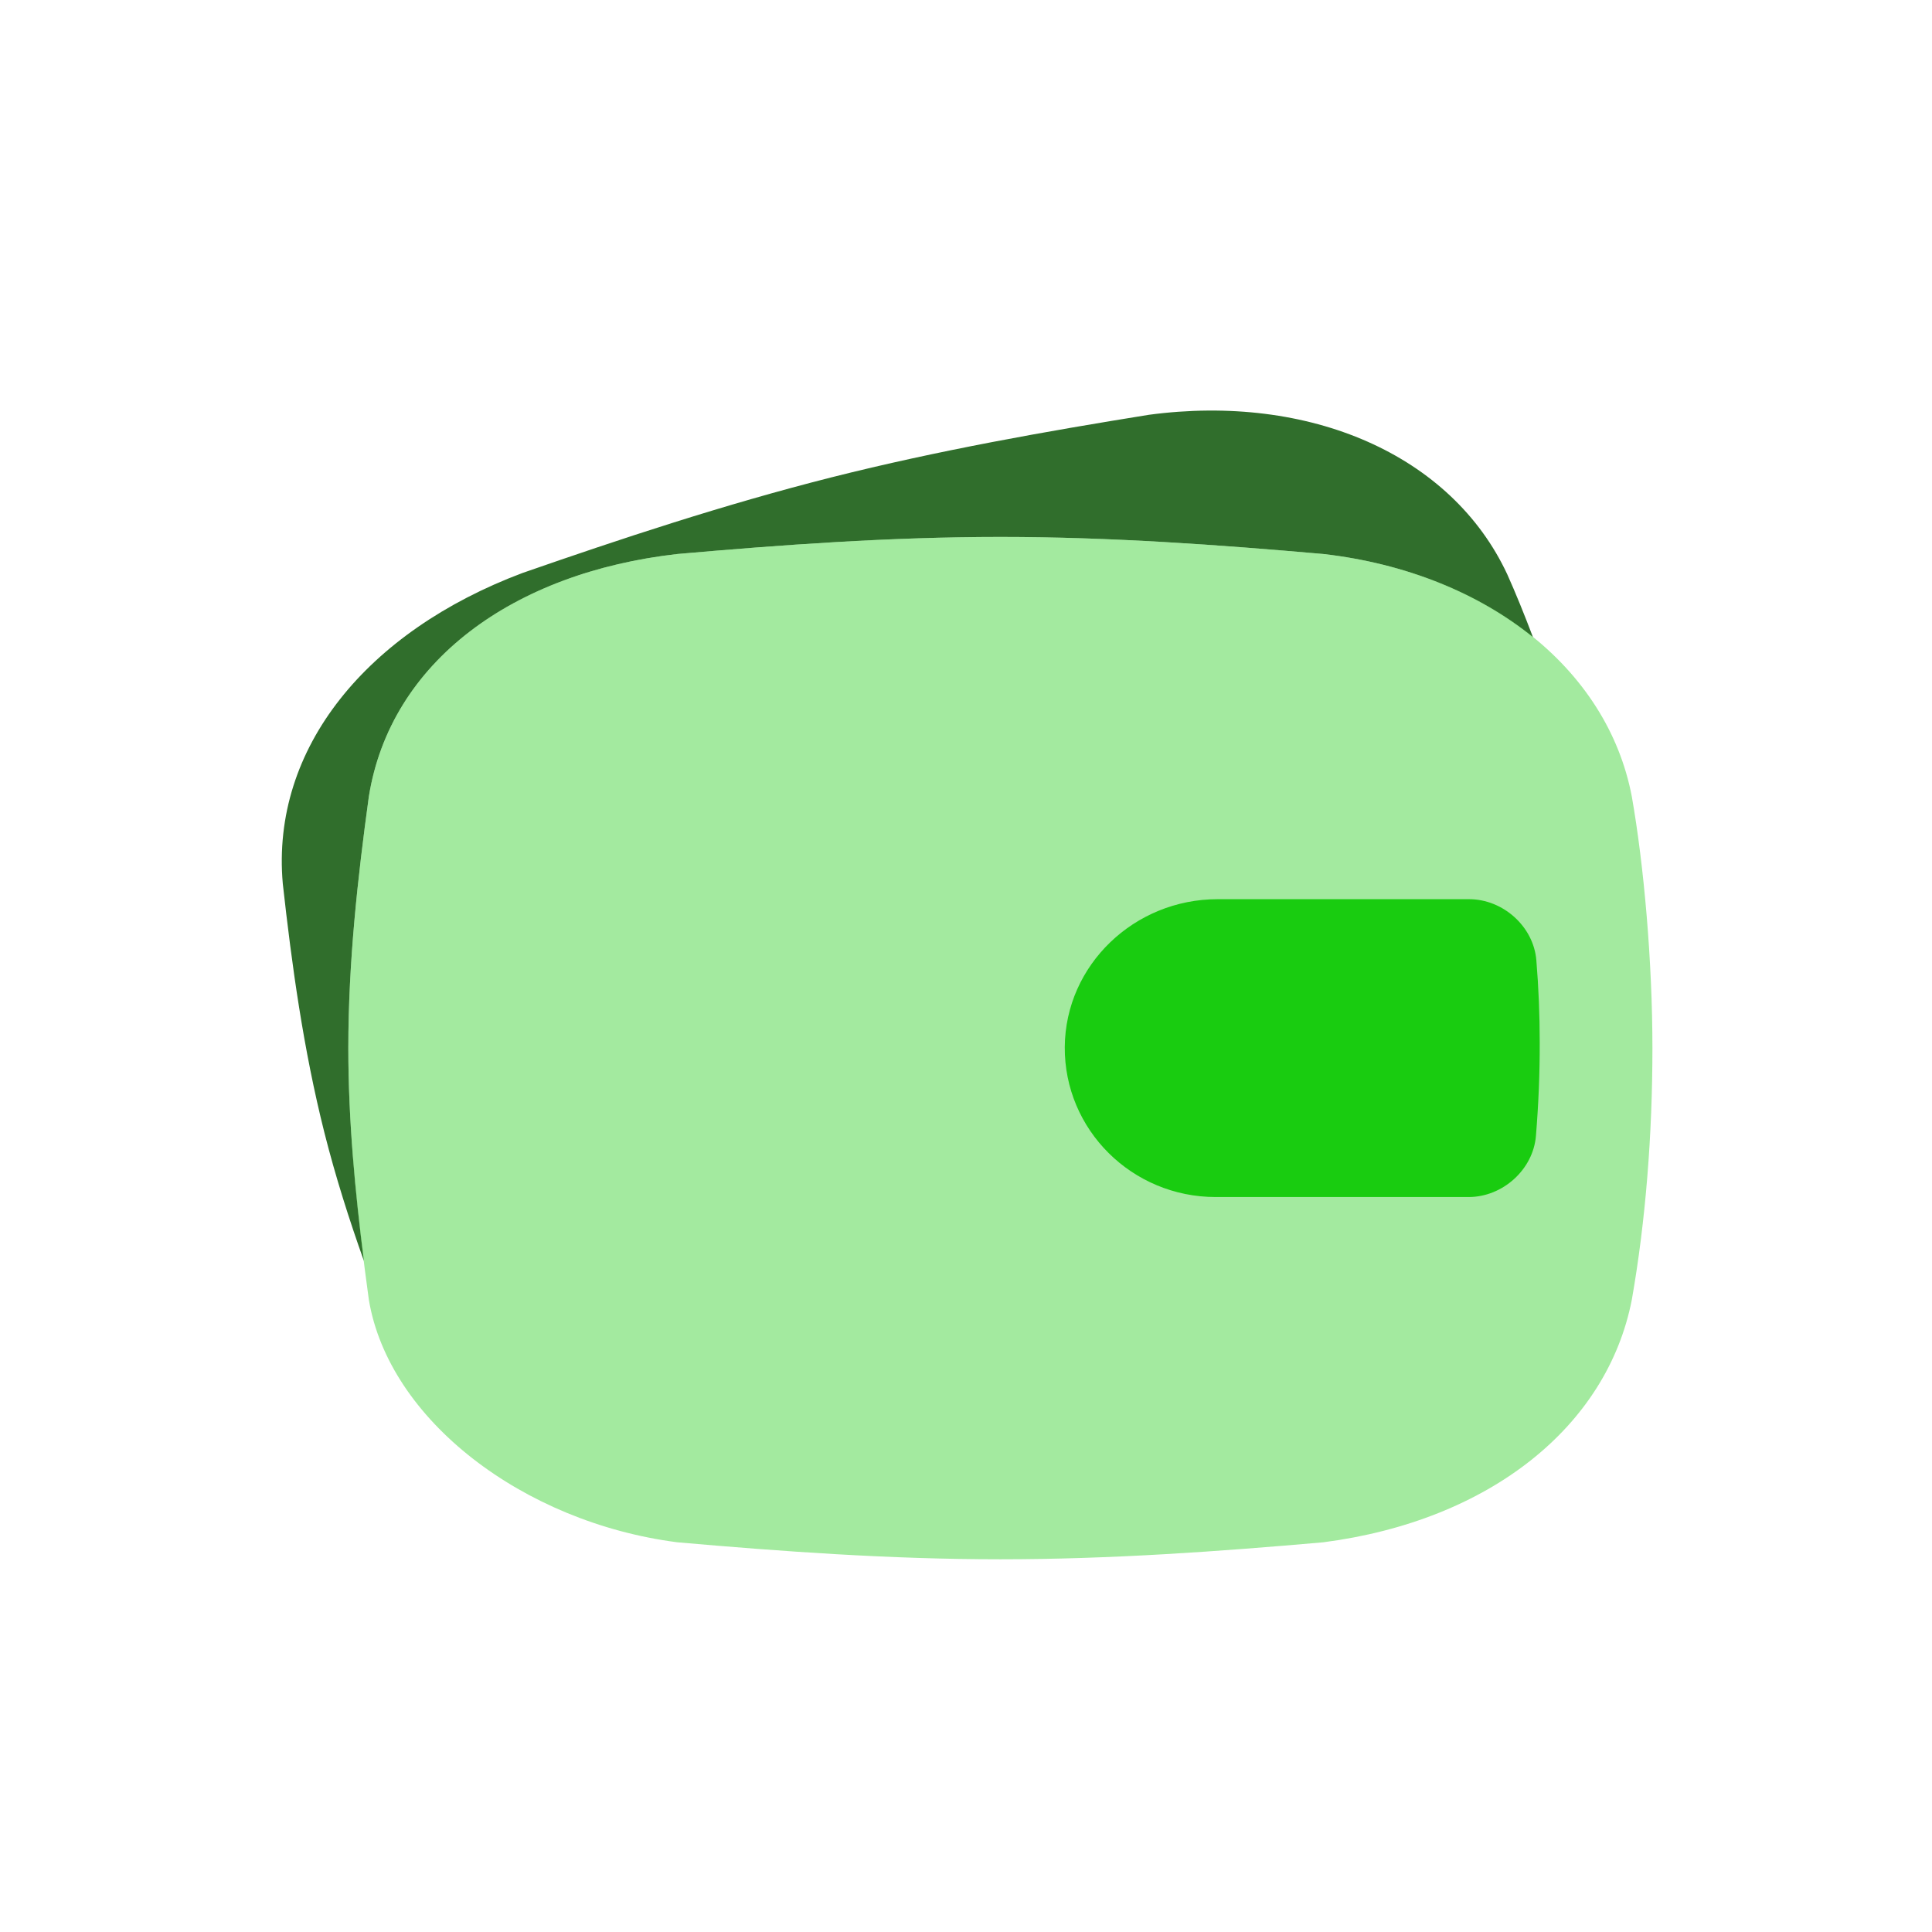 <svg width="24" height="24" viewBox="0 0 24 24" fill="none" xmlns="http://www.w3.org/2000/svg">
<mask id="mask0_5_283205" style="mask-type:luminance" maskUnits="userSpaceOnUse" x="2" y="2" width="20" height="20">
<path d="M22 2H2V22H22V2Z" fill="white"/>
</mask>
<g mask="url(#mask0_5_283205)">
</g>
<path d="M14.27 5.153C16.269 4.885 18.031 5.648 18.724 7.135C18.829 7.369 18.936 7.633 19.043 7.915C18.367 7.368 17.467 7 16.439 6.882C15.15 6.769 13.804 6.67 12.427 6.67C11.049 6.67 9.704 6.769 8.415 6.882C6.372 7.113 4.85 8.221 4.582 9.895C4.444 10.9 4.327 11.948 4.327 13.02C4.327 13.923 4.412 14.808 4.521 15.665C4.337 15.148 4.168 14.617 4.03 14.071C3.768 13.031 3.625 11.987 3.513 10.978C3.363 9.289 4.566 7.841 6.49 7.118C7.712 6.693 8.993 6.268 10.328 5.93C11.664 5.593 12.992 5.359 14.27 5.153Z" fill="#306E2C"/>
<g filter="url(#filter0_i_5_283205)">
<path d="M12.427 6.67C11.049 6.67 9.704 6.769 8.415 6.882C6.372 7.112 4.85 8.221 4.582 9.895C4.444 10.901 4.327 11.948 4.327 13.02C4.327 14.093 4.444 15.14 4.582 16.146C4.83 17.636 6.497 18.912 8.415 19.159C9.704 19.272 11.049 19.37 12.427 19.37C13.804 19.37 15.149 19.272 16.438 19.159C18.505 18.891 19.964 17.72 20.271 16.146C20.443 15.167 20.527 14.093 20.527 13.02C20.527 11.948 20.422 10.753 20.271 9.895C19.964 8.284 18.442 7.112 16.438 6.882C15.149 6.769 13.804 6.67 12.427 6.67Z" fill="#19CC10" fill-opacity="0.4"/>
</g>
<path d="M19.085 11.928C19.051 11.511 18.673 11.17 18.249 11.17H15.125C14.092 11.17 13.235 11.986 13.227 13.006C13.22 14.034 14.062 14.87 15.102 14.87H18.243C18.668 14.87 19.046 14.528 19.08 14.11C19.112 13.717 19.128 13.339 19.127 12.948C19.127 12.607 19.113 12.267 19.085 11.928H19.085Z" fill="#19CC10"/>
<defs>
<filter id="filter0_i_5_283205" x="4.327" y="6.67" width="16.2" height="12.7" filterUnits="userSpaceOnUse" color-interpolation-filters="sRGB">
<feFlood flood-opacity="0" result="BackgroundImageFix"/>
<feBlend mode="normal" in="SourceGraphic" in2="BackgroundImageFix" result="shape"/>
<feColorMatrix in="SourceAlpha" type="matrix" values="0 0 0 0 0 0 0 0 0 0 0 0 0 0 0 0 0 0 127 0" result="hardAlpha"/>
<feOffset/>
<feGaussianBlur stdDeviation="0.5"/>
<feComposite in2="hardAlpha" operator="arithmetic" k2="-1" k3="1"/>
<feColorMatrix type="matrix" values="0 0 0 0 1 0 0 0 0 1 0 0 0 0 1 0 0 0 0.3 0"/>
<feBlend mode="normal" in2="shape" result="effect1_innerShadow_5_283205"/>
</filter>
</defs>
</svg>
